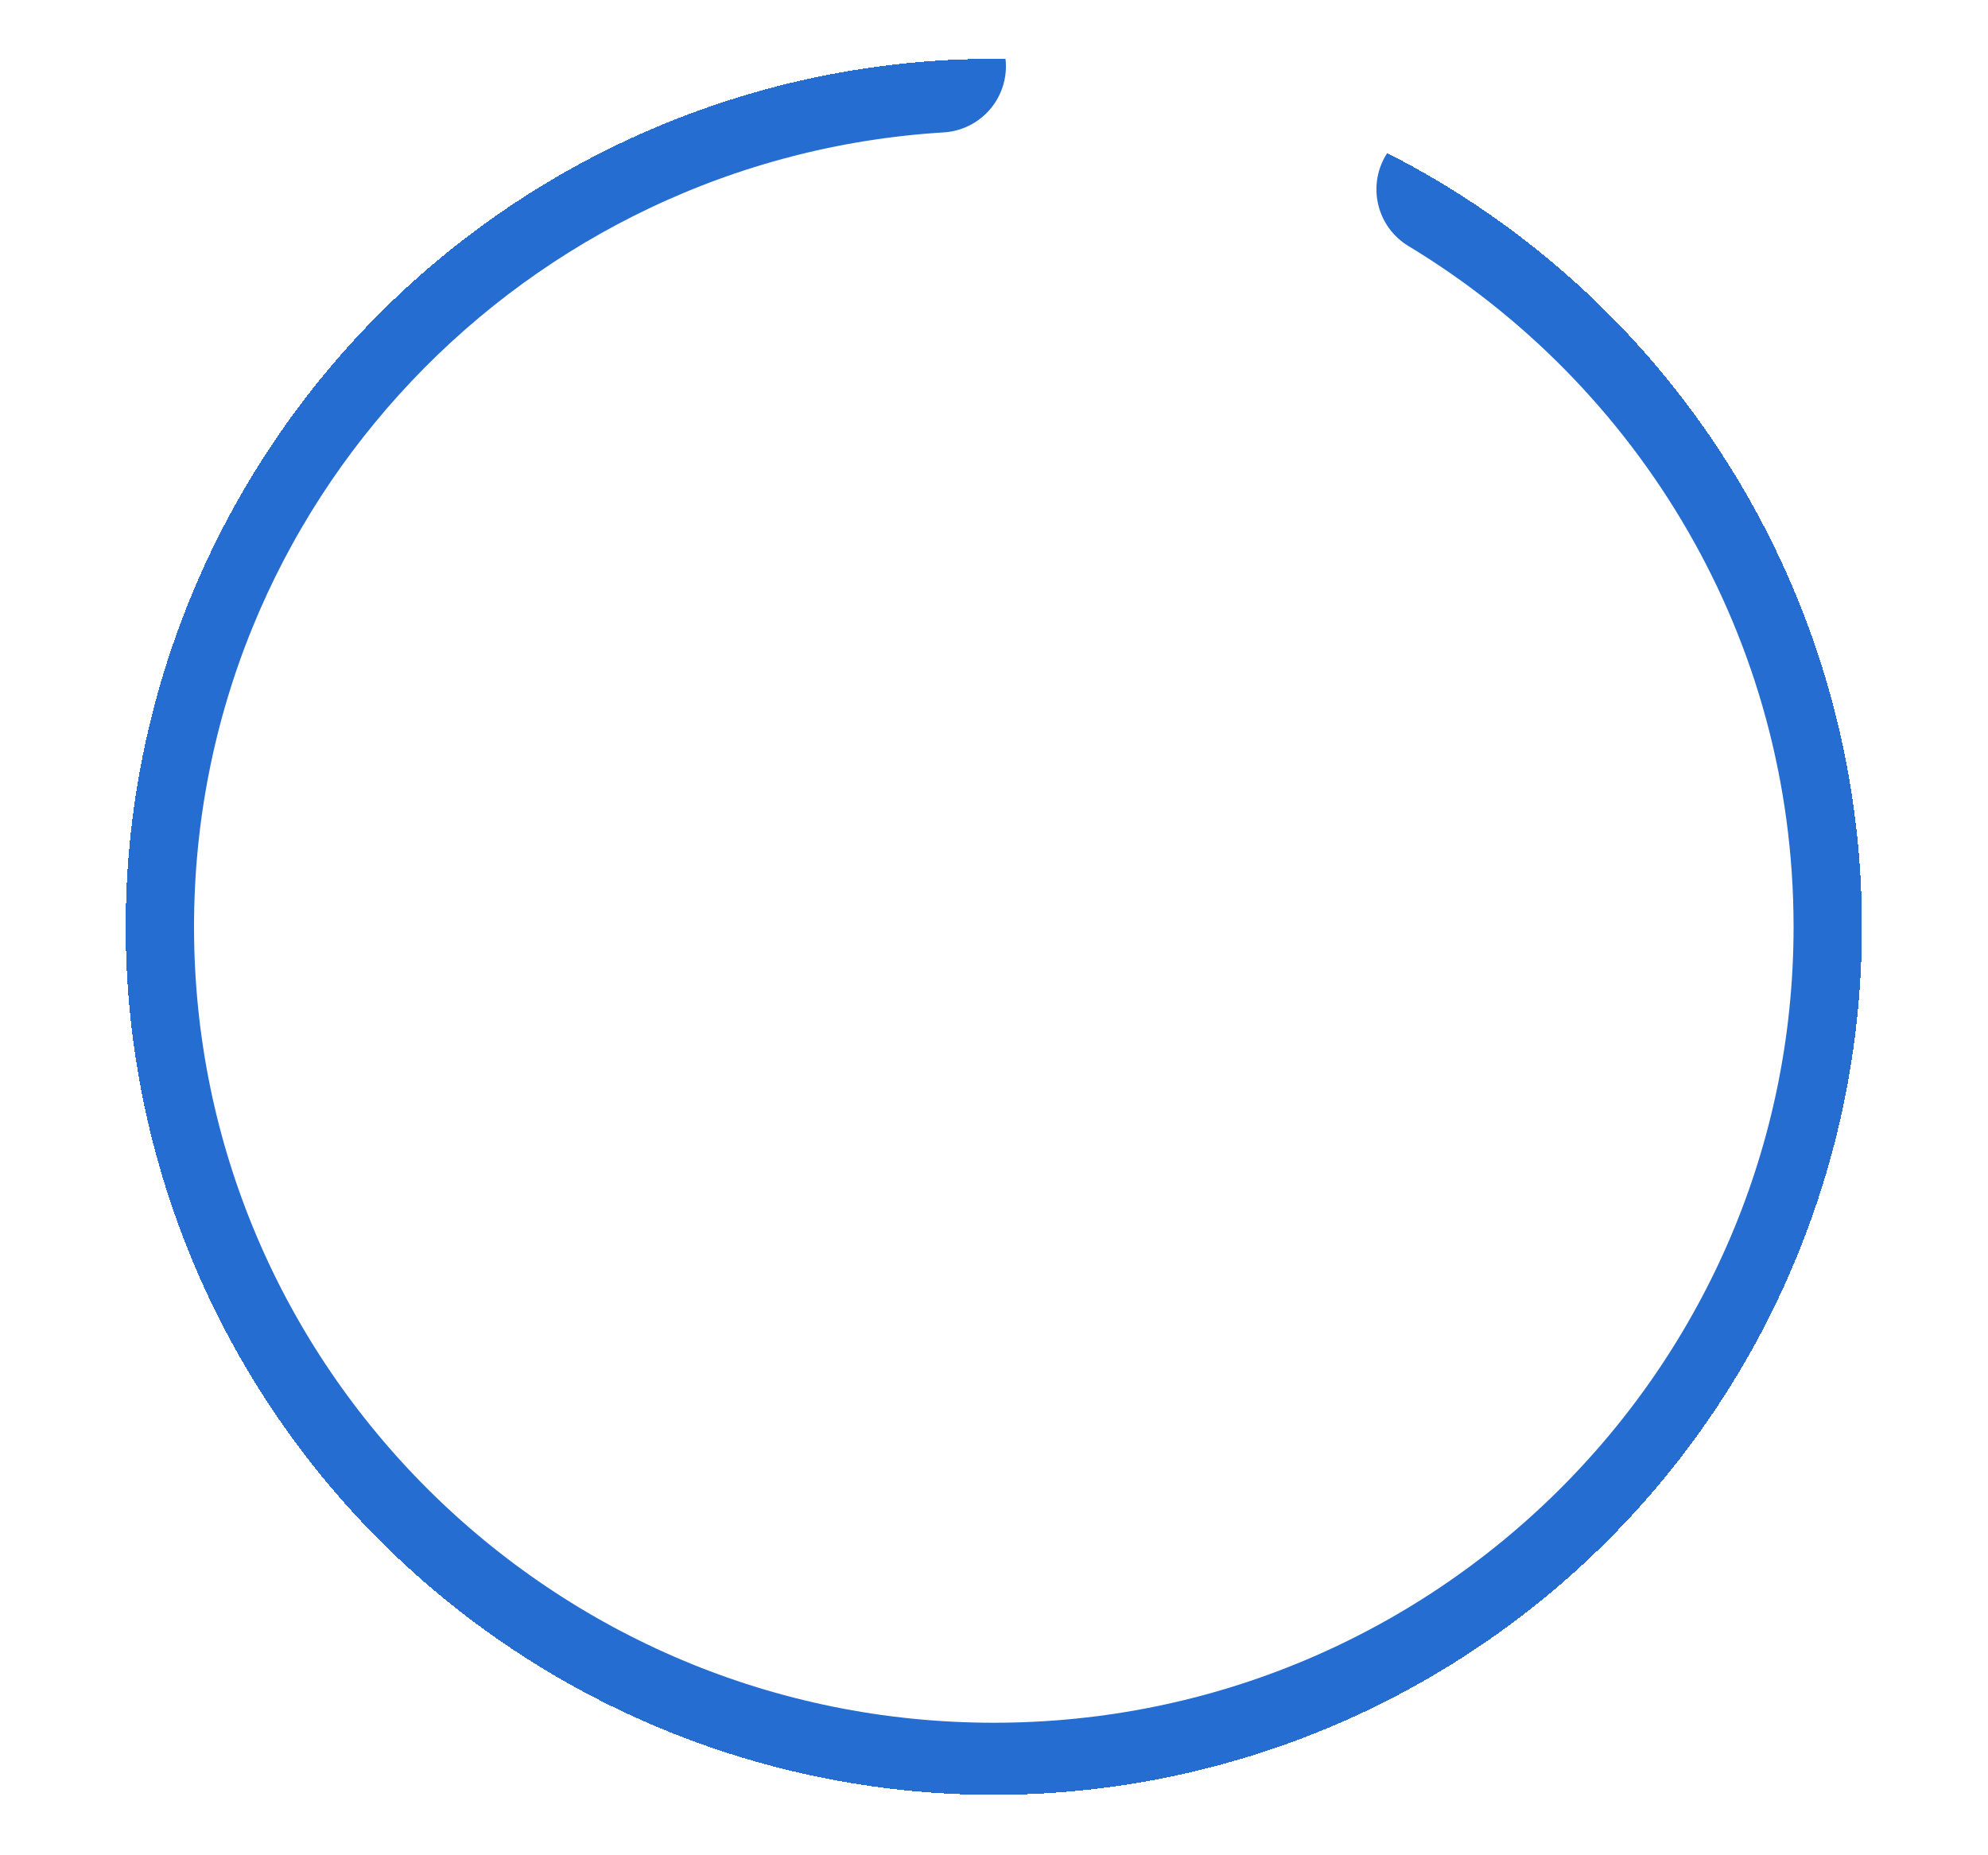 <svg width="30" height="28" viewBox="0 0 30 28" fill="none" xmlns="http://www.w3.org/2000/svg">
<path d="M21.771 2.857C25.545 5.139 28.066 9.27 28.066 13.988C28.066 21.174 22.215 27 14.997 27C7.779 27 1.928 21.174 1.928 13.988C1.928 7.074 7.343 1.42 14.18 1" stroke="url(#paint0_angular)" stroke-width="2" stroke-linecap="round"/>
<defs>
<radialGradient id="paint0_angular" cx="0" cy="0" r="1" gradientUnits="userSpaceOnUse" gradientTransform="translate(14.997 13.988) rotate(-88.202) scale(13.019 13.076)">
<stop offset="1" stop-color="#266DD1"/>
<stop offset="1" stop-color="white" stop-opacity="0"/>
</radialGradient>
</defs>
</svg>
